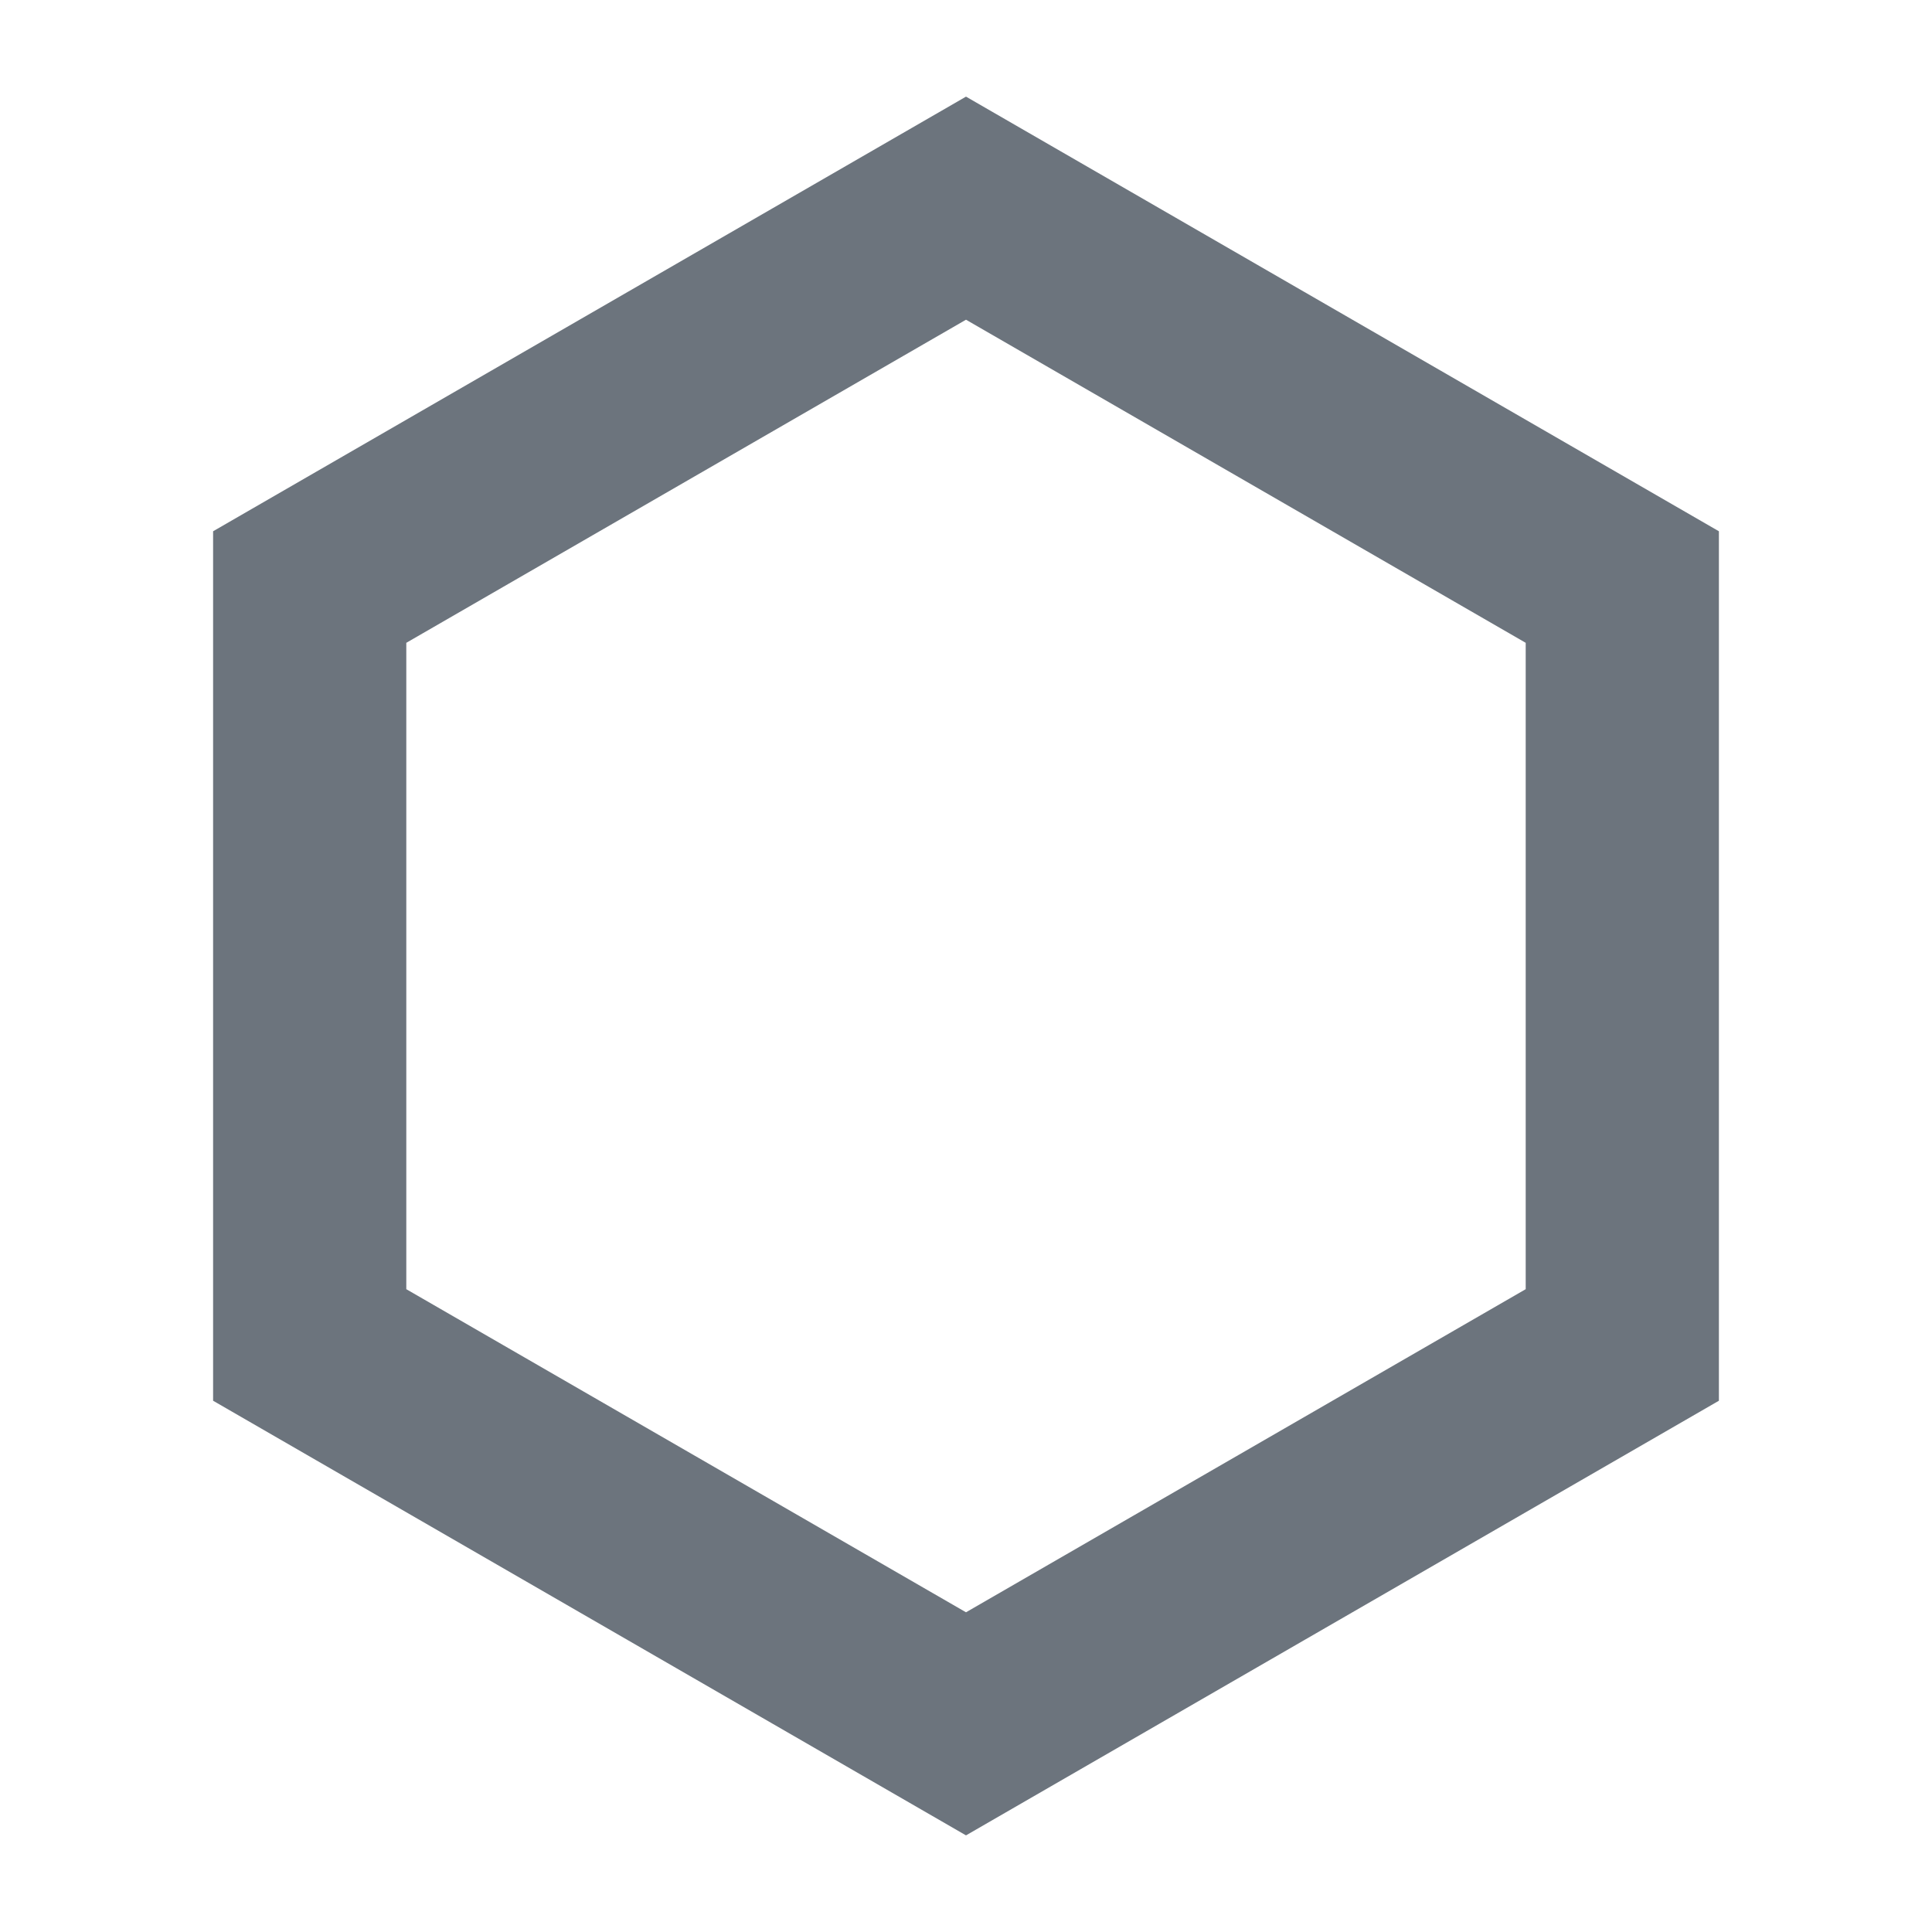 <?xml version="1.0" encoding="UTF-8"?>
<svg width="20px" height="20px" viewBox="0 0 20 20" version="1.1" xmlns="http://www.w3.org/2000/svg" xmlns:xlink="http://www.w3.org/1999/xlink">
    <title>Group 9</title>
    <g id="Page-1" stroke="none" stroke-width="1" fill="none" fill-rule="evenodd">
        <g id="TopScore-NFT" transform="translate(-332, -2026)">
            <g id="Group-9" transform="translate(332, 2026)">
                <rect id="Rectangle" x="0" y="0" width="20" height="20"></rect>
                <path d="M10,2.155 L16.794,6.077 L16.794,13.923 L10,17.845 L3.206,13.923 L3.206,6.077 L10,2.155 Z" id="Polygon" stroke="#6C747D" stroke-width="2"></path>
            </g>
        </g>
    </g>
</svg>